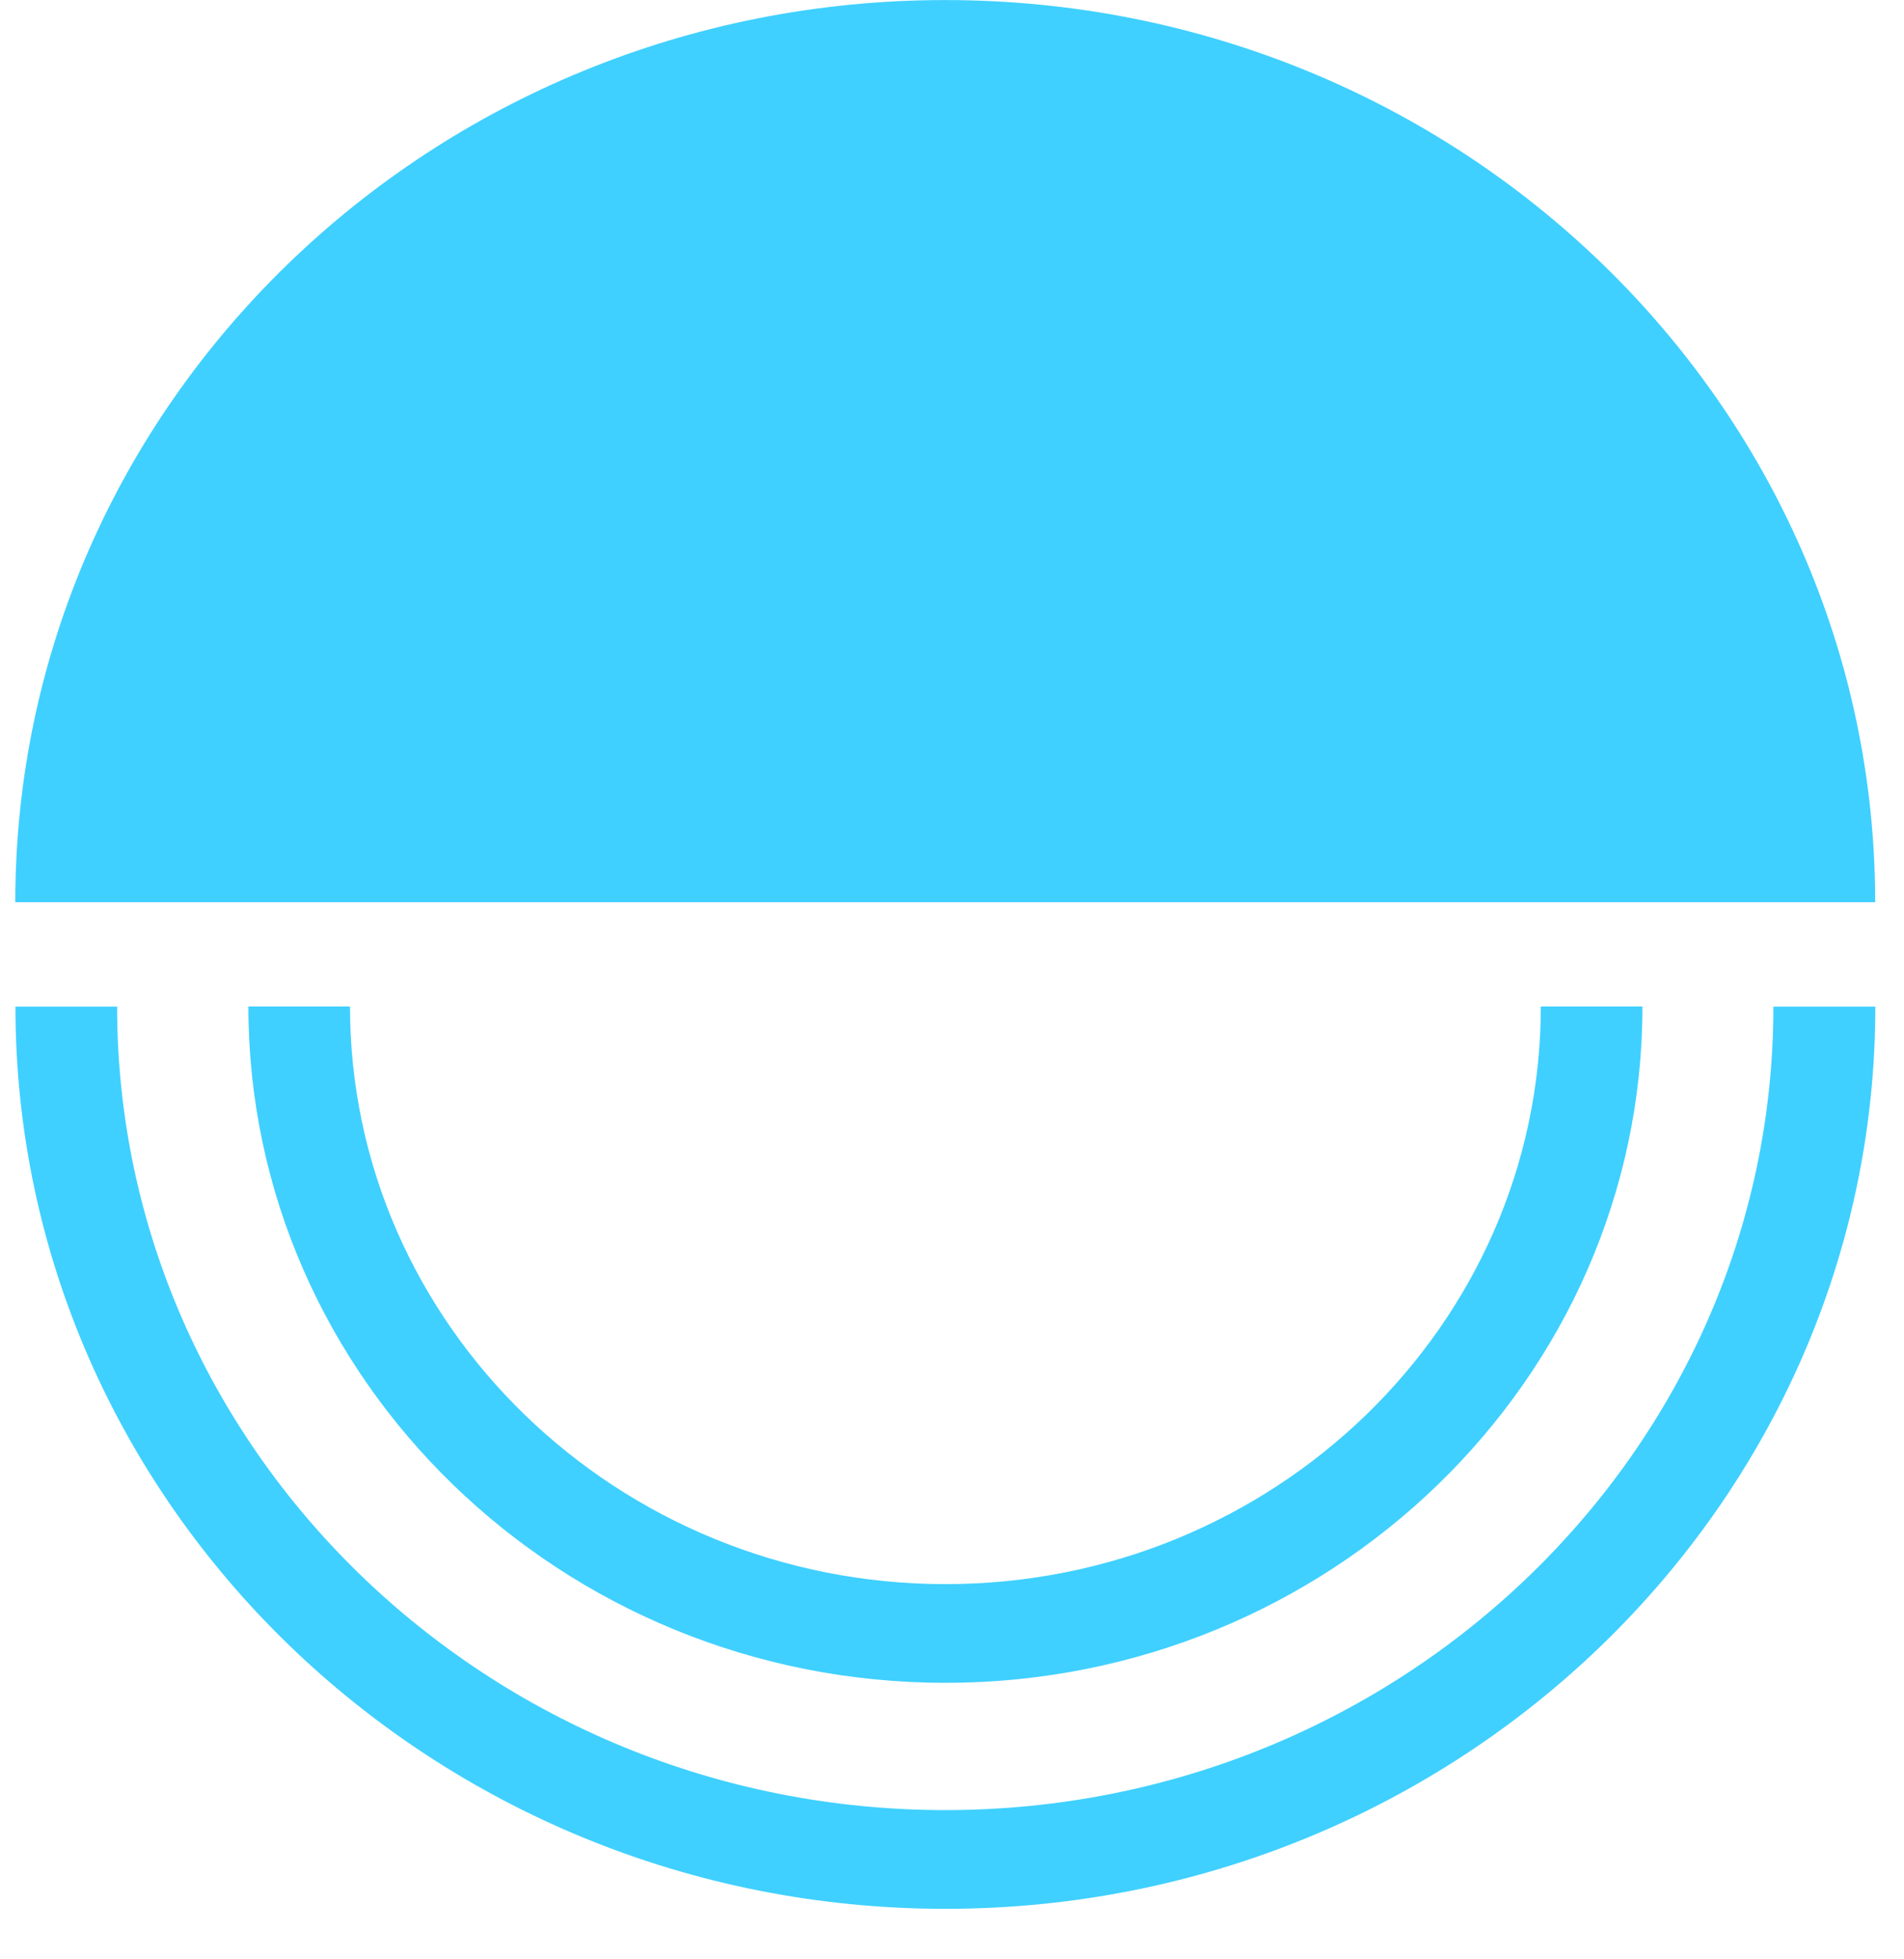 <svg xmlns="http://www.w3.org/2000/svg" width="35" height="36" viewBox="0 0 35 36" fill="none">
  <path d="M17.375 0.001C7.933 0.001 0.281 7.421 0.281 16.577H34.47C34.47 7.421 26.814 0.001 17.375 0.001Z" fill="#3FD0FF"/>
  <path d="M32.599 18.496C32.599 26.638 25.768 33.258 17.376 33.258C8.983 33.258 2.153 26.634 2.153 18.496H0.284C0.284 27.637 7.953 35.072 17.379 35.072C26.805 35.072 34.473 27.637 34.473 18.496H32.605H32.599Z" fill="#3FD0FF"/>
  <path d="M17.376 30.92C24.442 30.92 30.192 25.345 30.192 18.493H28.324C28.324 24.346 23.412 29.106 17.379 29.106C11.346 29.106 6.434 24.343 6.434 18.493H4.566C4.566 25.345 10.316 30.92 17.382 30.92H17.376Z" fill="#3FD0FF"/>
</svg>